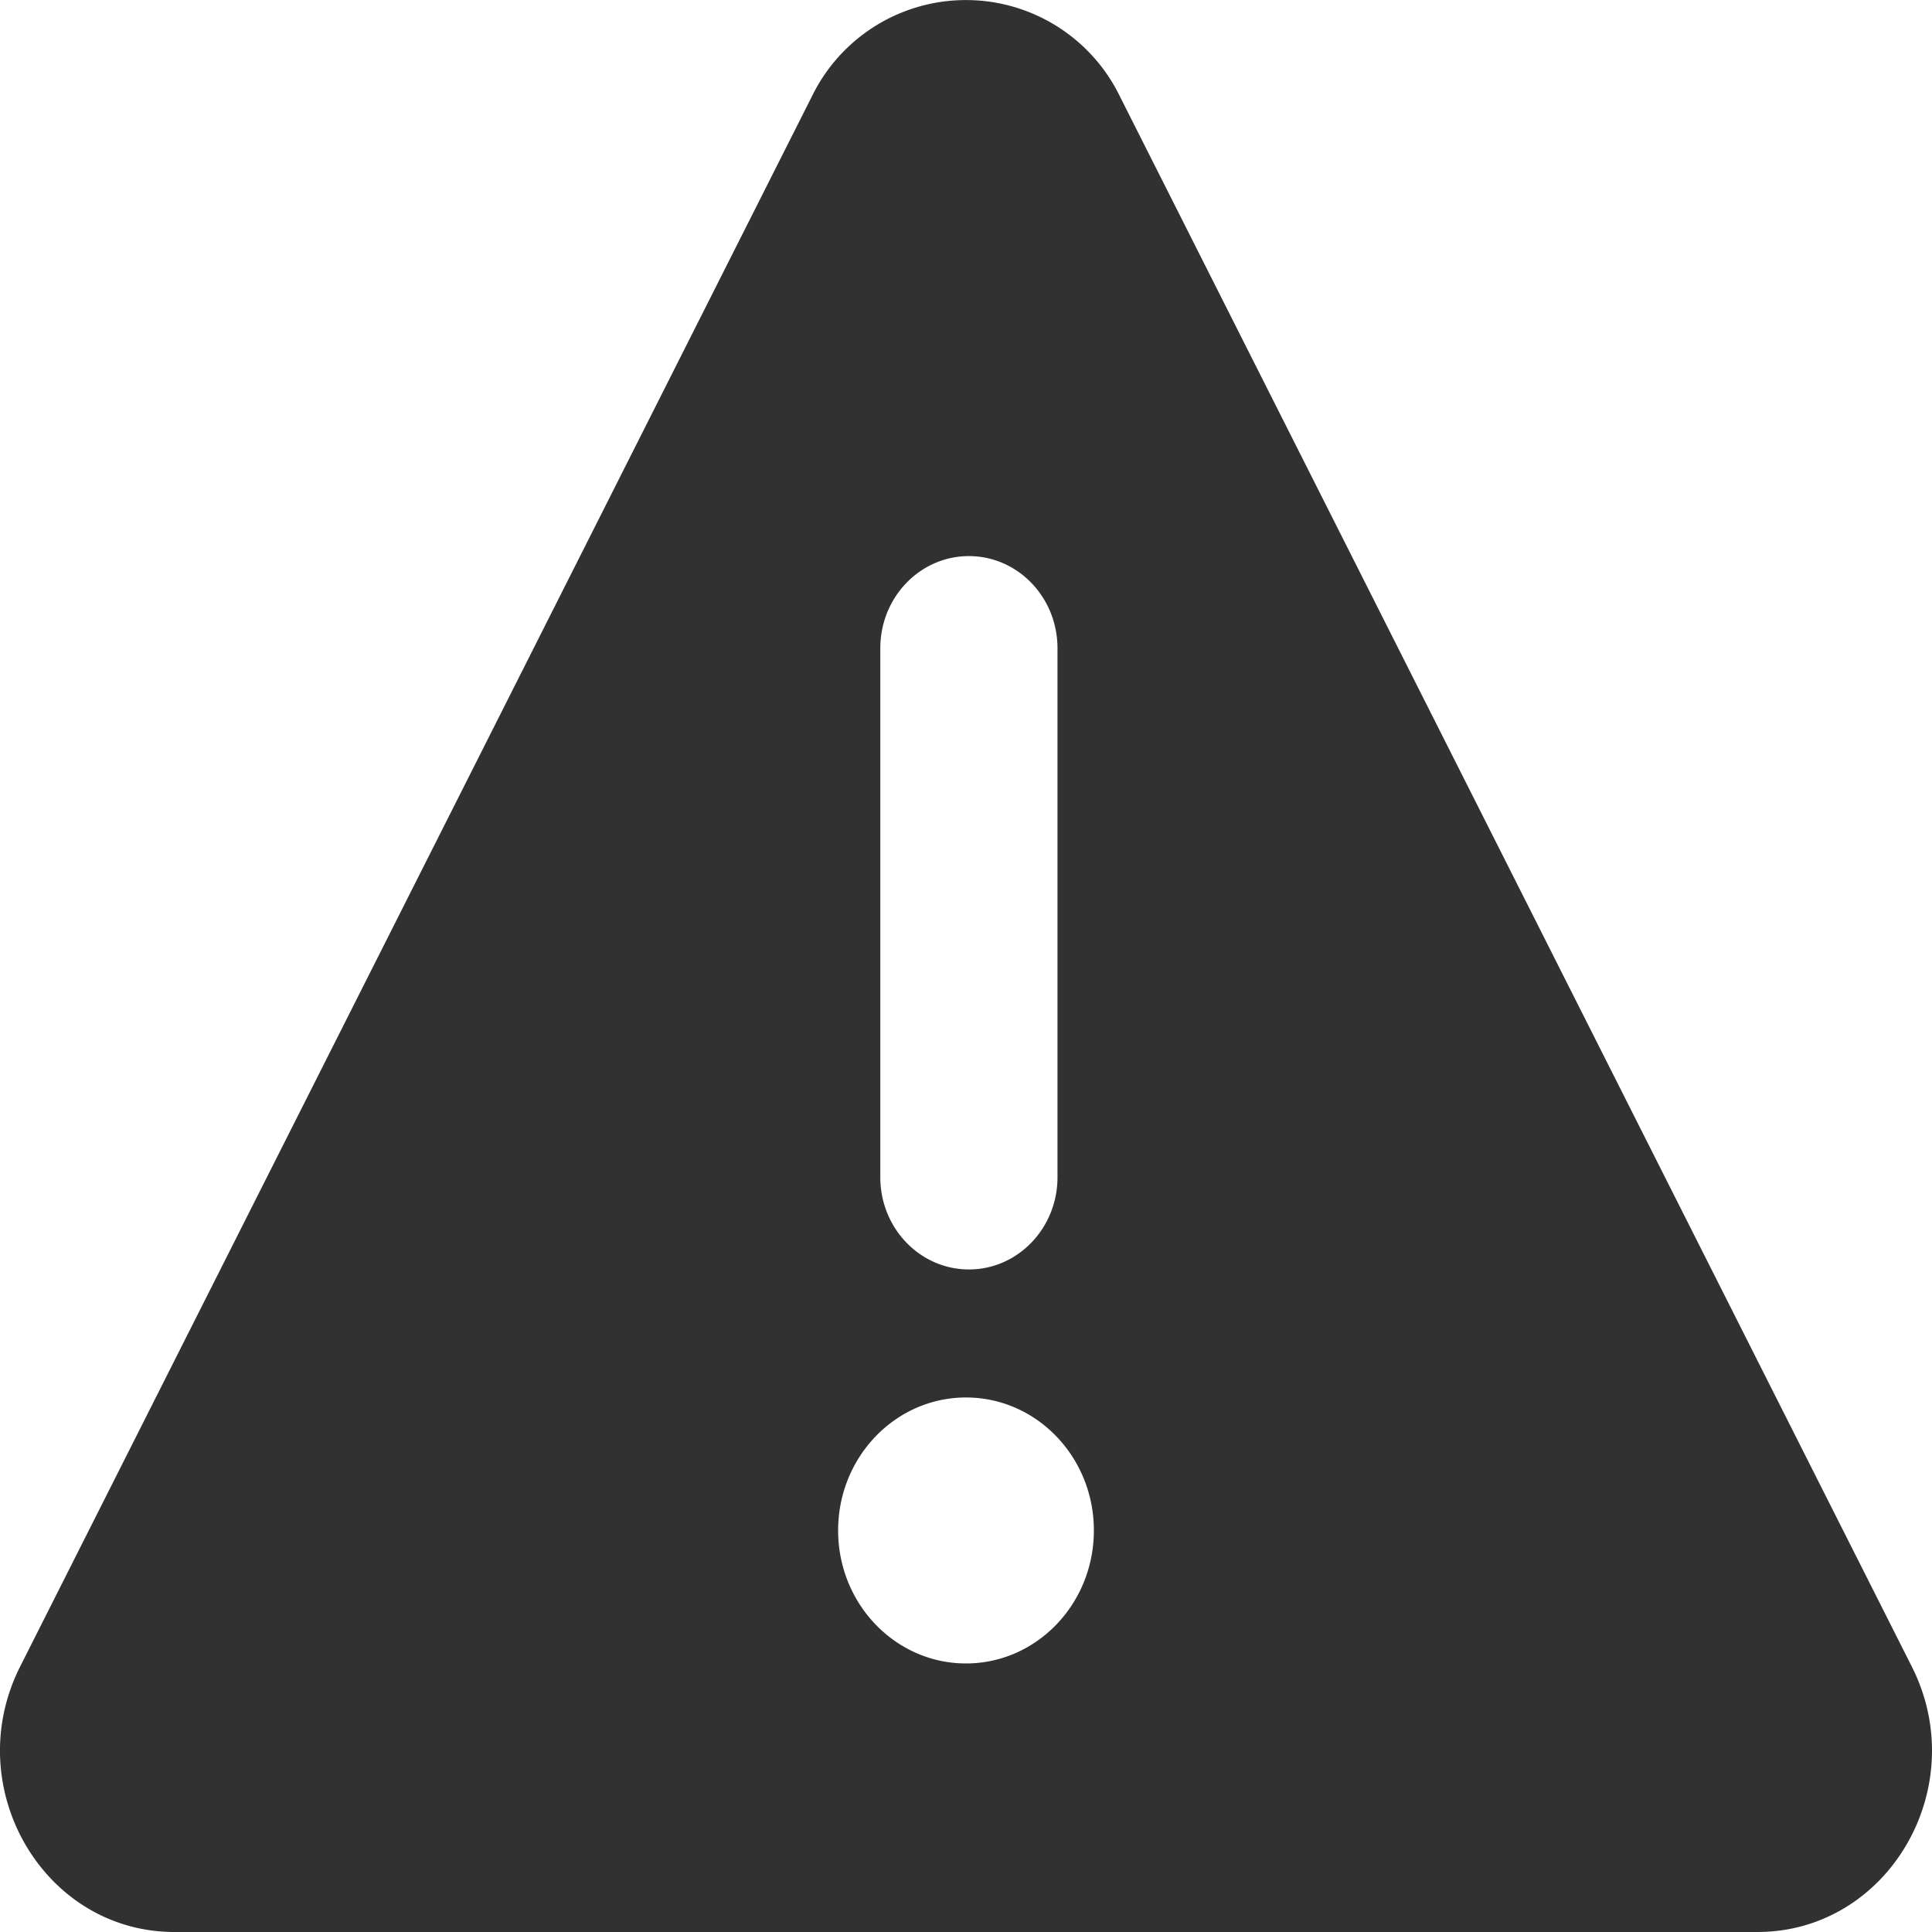 <svg viewBox="0 0 48 48" xmlns="http://www.w3.org/2000/svg"><path d="M47.498 41.406 27.831 2.41a4.255 4.255 0 0 0-7.667 0L.5 41.406C-1.01 44.403 1.08 48 4.334 48h39.334c3.25-.004 5.344-3.597 3.83-6.594zm-25.627-25.3c0-1.265.985-2.29 2.201-2.29 1.216 0 2.201 1.025 2.201 2.29v13.143c0 1.264-.985 2.29-2.2 2.29-1.217 0-2.202-1.026-2.202-2.29V16.106zM24 41.328c-1.754 0-3.177-1.48-3.177-3.304 0-1.825 1.423-3.304 3.177-3.304s3.177 1.479 3.177 3.304c0 1.825-1.423 3.304-3.177 3.304z" fill="#313132" fill-rule="evenodd"/></svg>